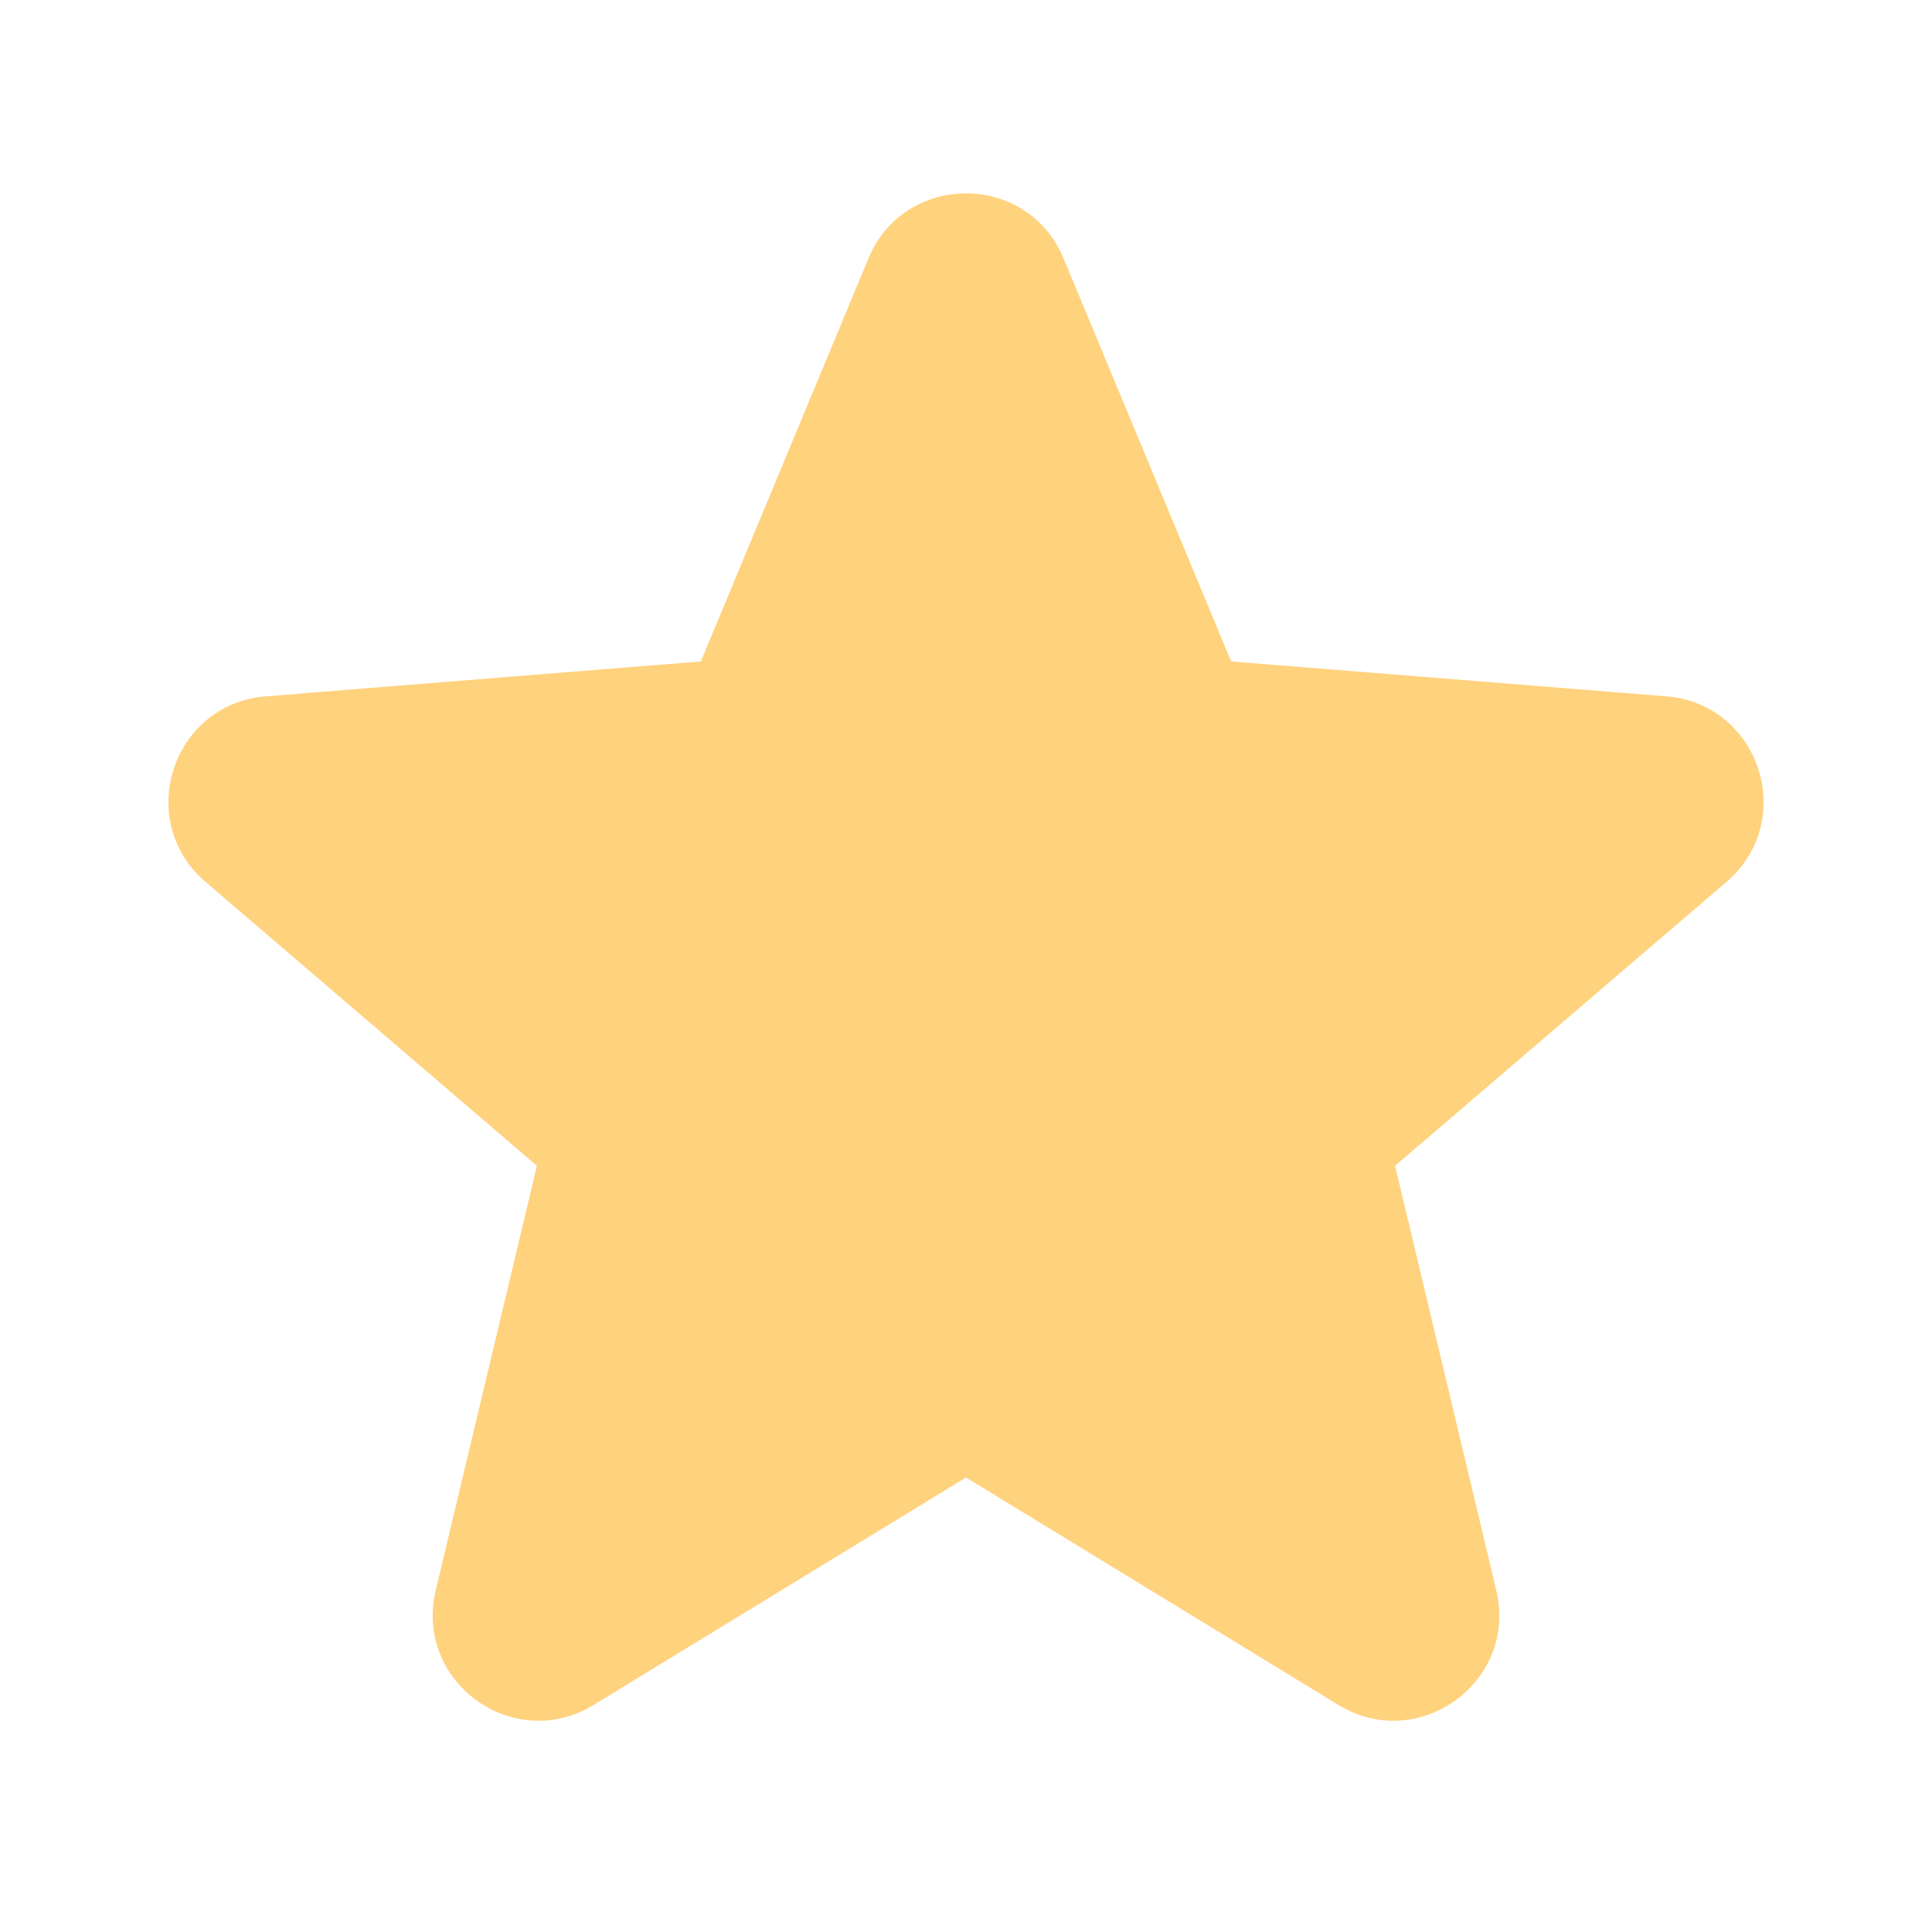 <svg
        fill="#ffd27d"
        viewBox="0 0 24 24"
        xmlns="http://www.w3.org/2000/svg"
        aria-hidden="true"
>
    <path
            clip-rule="evenodd"
            fill-rule="evenodd"
            d="M10.788 3.21c.448-1.077 1.976-1.077 2.424 0l2.082 5.007 5.404.433c1.164.093 1.636 1.545.749 2.305l-4.117 3.527 1.257 5.273c.271 1.136-.964 2.033-1.96 1.425L12 18.354 7.373 21.18c-.996.608-2.231-.29-1.96-1.425l1.257-5.273-4.117-3.527c-.887-.76-.415-2.212.749-2.305l5.404-.433 2.082-5.006z"
    />
</svg>
